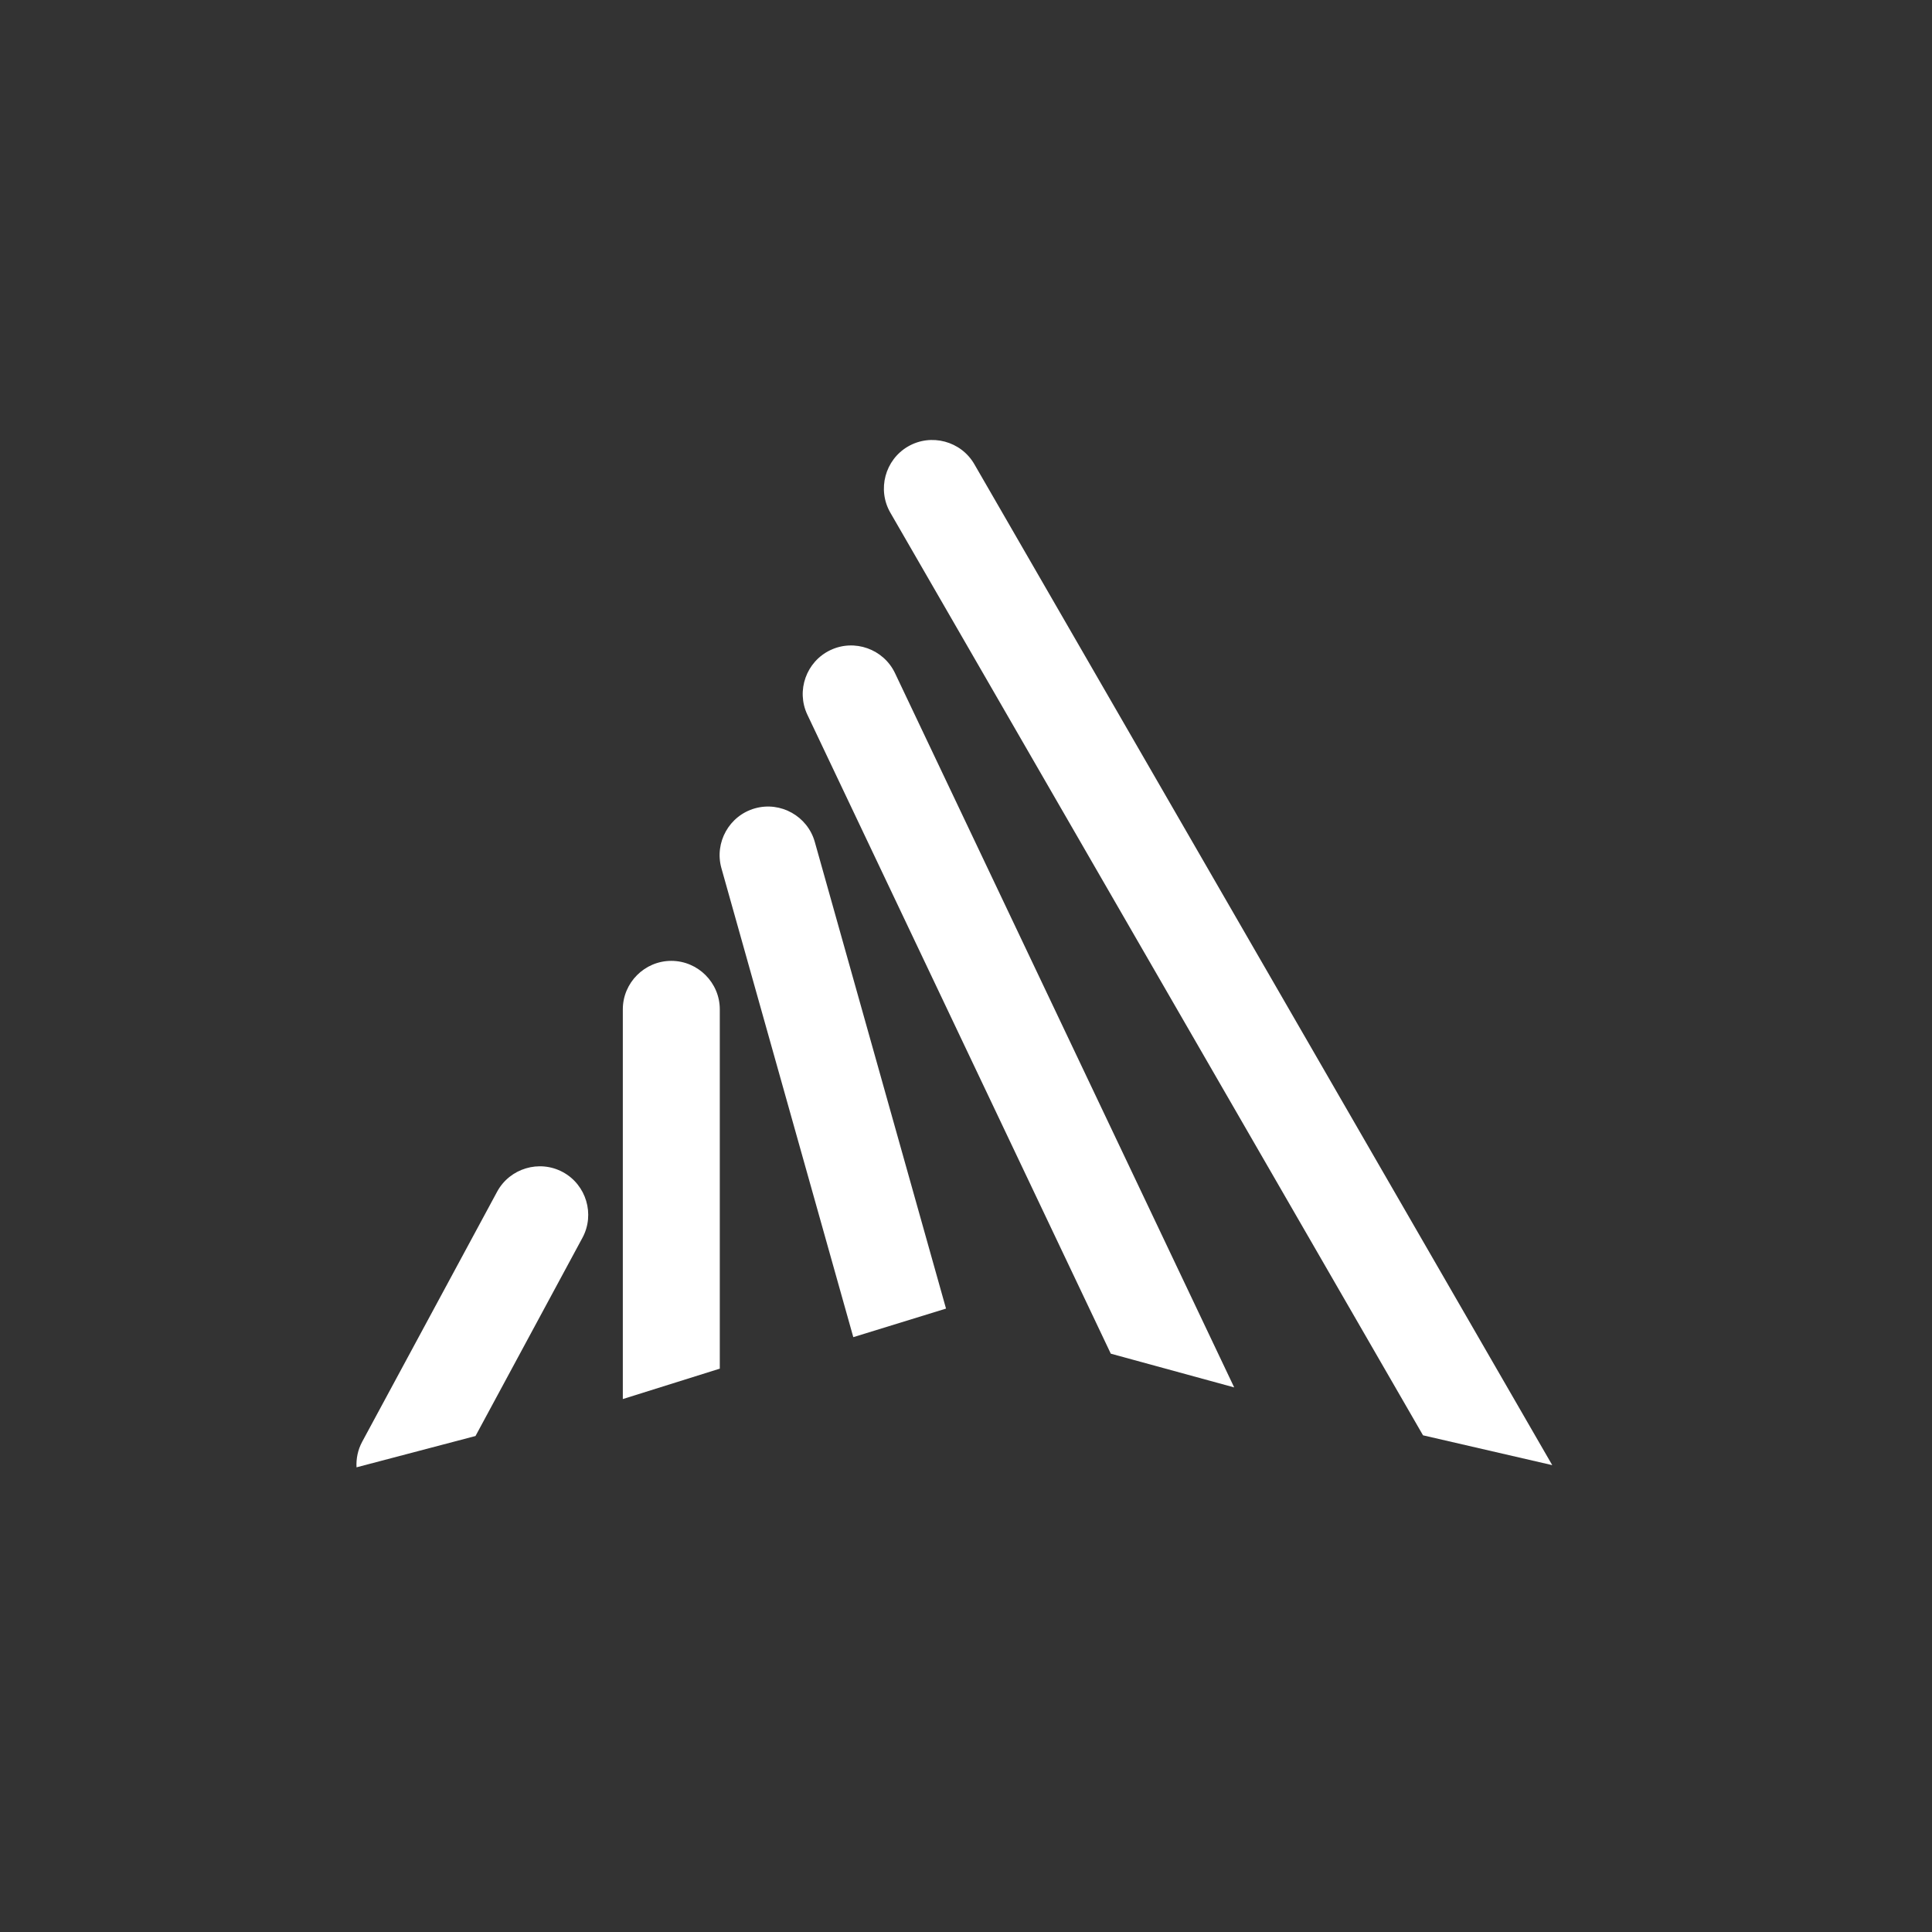 <?xml version="1.0" encoding="UTF-8"?>
<svg width="108px" height="108px" viewBox="0 0 108 108" version="1.1" xmlns="http://www.w3.org/2000/svg" xmlns:xlink="http://www.w3.org/1999/xlink">
    <rect x="0" y="0" width="108" height="108" fill="#333333" stroke="none"/>
    <!-- Generator: Sketch 53 (72520) - https://sketchapp.com -->
    <title>mdpi/icon_white prospect</title>
    <desc>Created with Sketch.</desc>
    <g id="ATMEX移动端" stroke="none" stroke-width="1" fill="none" fill-rule="evenodd">
        <g id="安卓桌面图标" transform="translate(-124, -294)">
            <g id="ATMEX_256" transform="translate(123, 293)">
                <g id="qdicon1024-copy" transform="translate(1, 1)"></g>
                <g id="icon_prospect" transform="translate(0.926, 0.33)" fill="#FFFFFF">
                    <g id="icon_white-prospect" transform="translate(20, 25)">
                        <g id="分组" transform="translate(29.419, 0.207)">
                            <path d="M37.426,57.365 L5.121,1.411 C4.376,0.12 2.709,-0.326 1.418,0.419 C0.127,1.165 -0.319,2.831 0.426,4.122 L30.203,55.698 L37.426,57.365 Z" id="Fill-1"></path>
                        </g>
                        <path d="M6.655,55.944 L12.633,44.863 C13.341,43.551 12.847,41.898 11.535,41.19 C10.223,40.482 8.57,40.976 7.862,42.289 L0.32,56.265 C0.076,56.719 -0.022,57.212 0.004,57.694 L6.655,55.944 Z" id="Fill-3"></path>
                        <path d="M49.066,53.227 L30.105,13.298 C29.465,11.951 27.84,11.372 26.493,12.012 C25.146,12.651 24.567,14.277 25.207,15.624 L42.168,51.341 L49.066,53.227 Z" id="Fill-5"></path>
                        <path d="M32.957,48.821 L25.621,22.732 C25.217,21.297 23.713,20.453 22.277,20.857 C20.842,21.26 19.998,22.765 20.401,24.2 L27.774,50.418 L32.957,48.821 Z" id="Fill-7"></path>
                        <path d="M20.311,52.178 L20.311,32.094 C20.311,30.603 19.091,29.383 17.6,29.383 C16.109,29.383 14.89,30.603 14.89,32.094 L14.89,53.878 L20.311,52.178 Z" id="Fill-9"></path>
                    </g>
                </g>
            </g>
        </g>
    </g>
</svg>